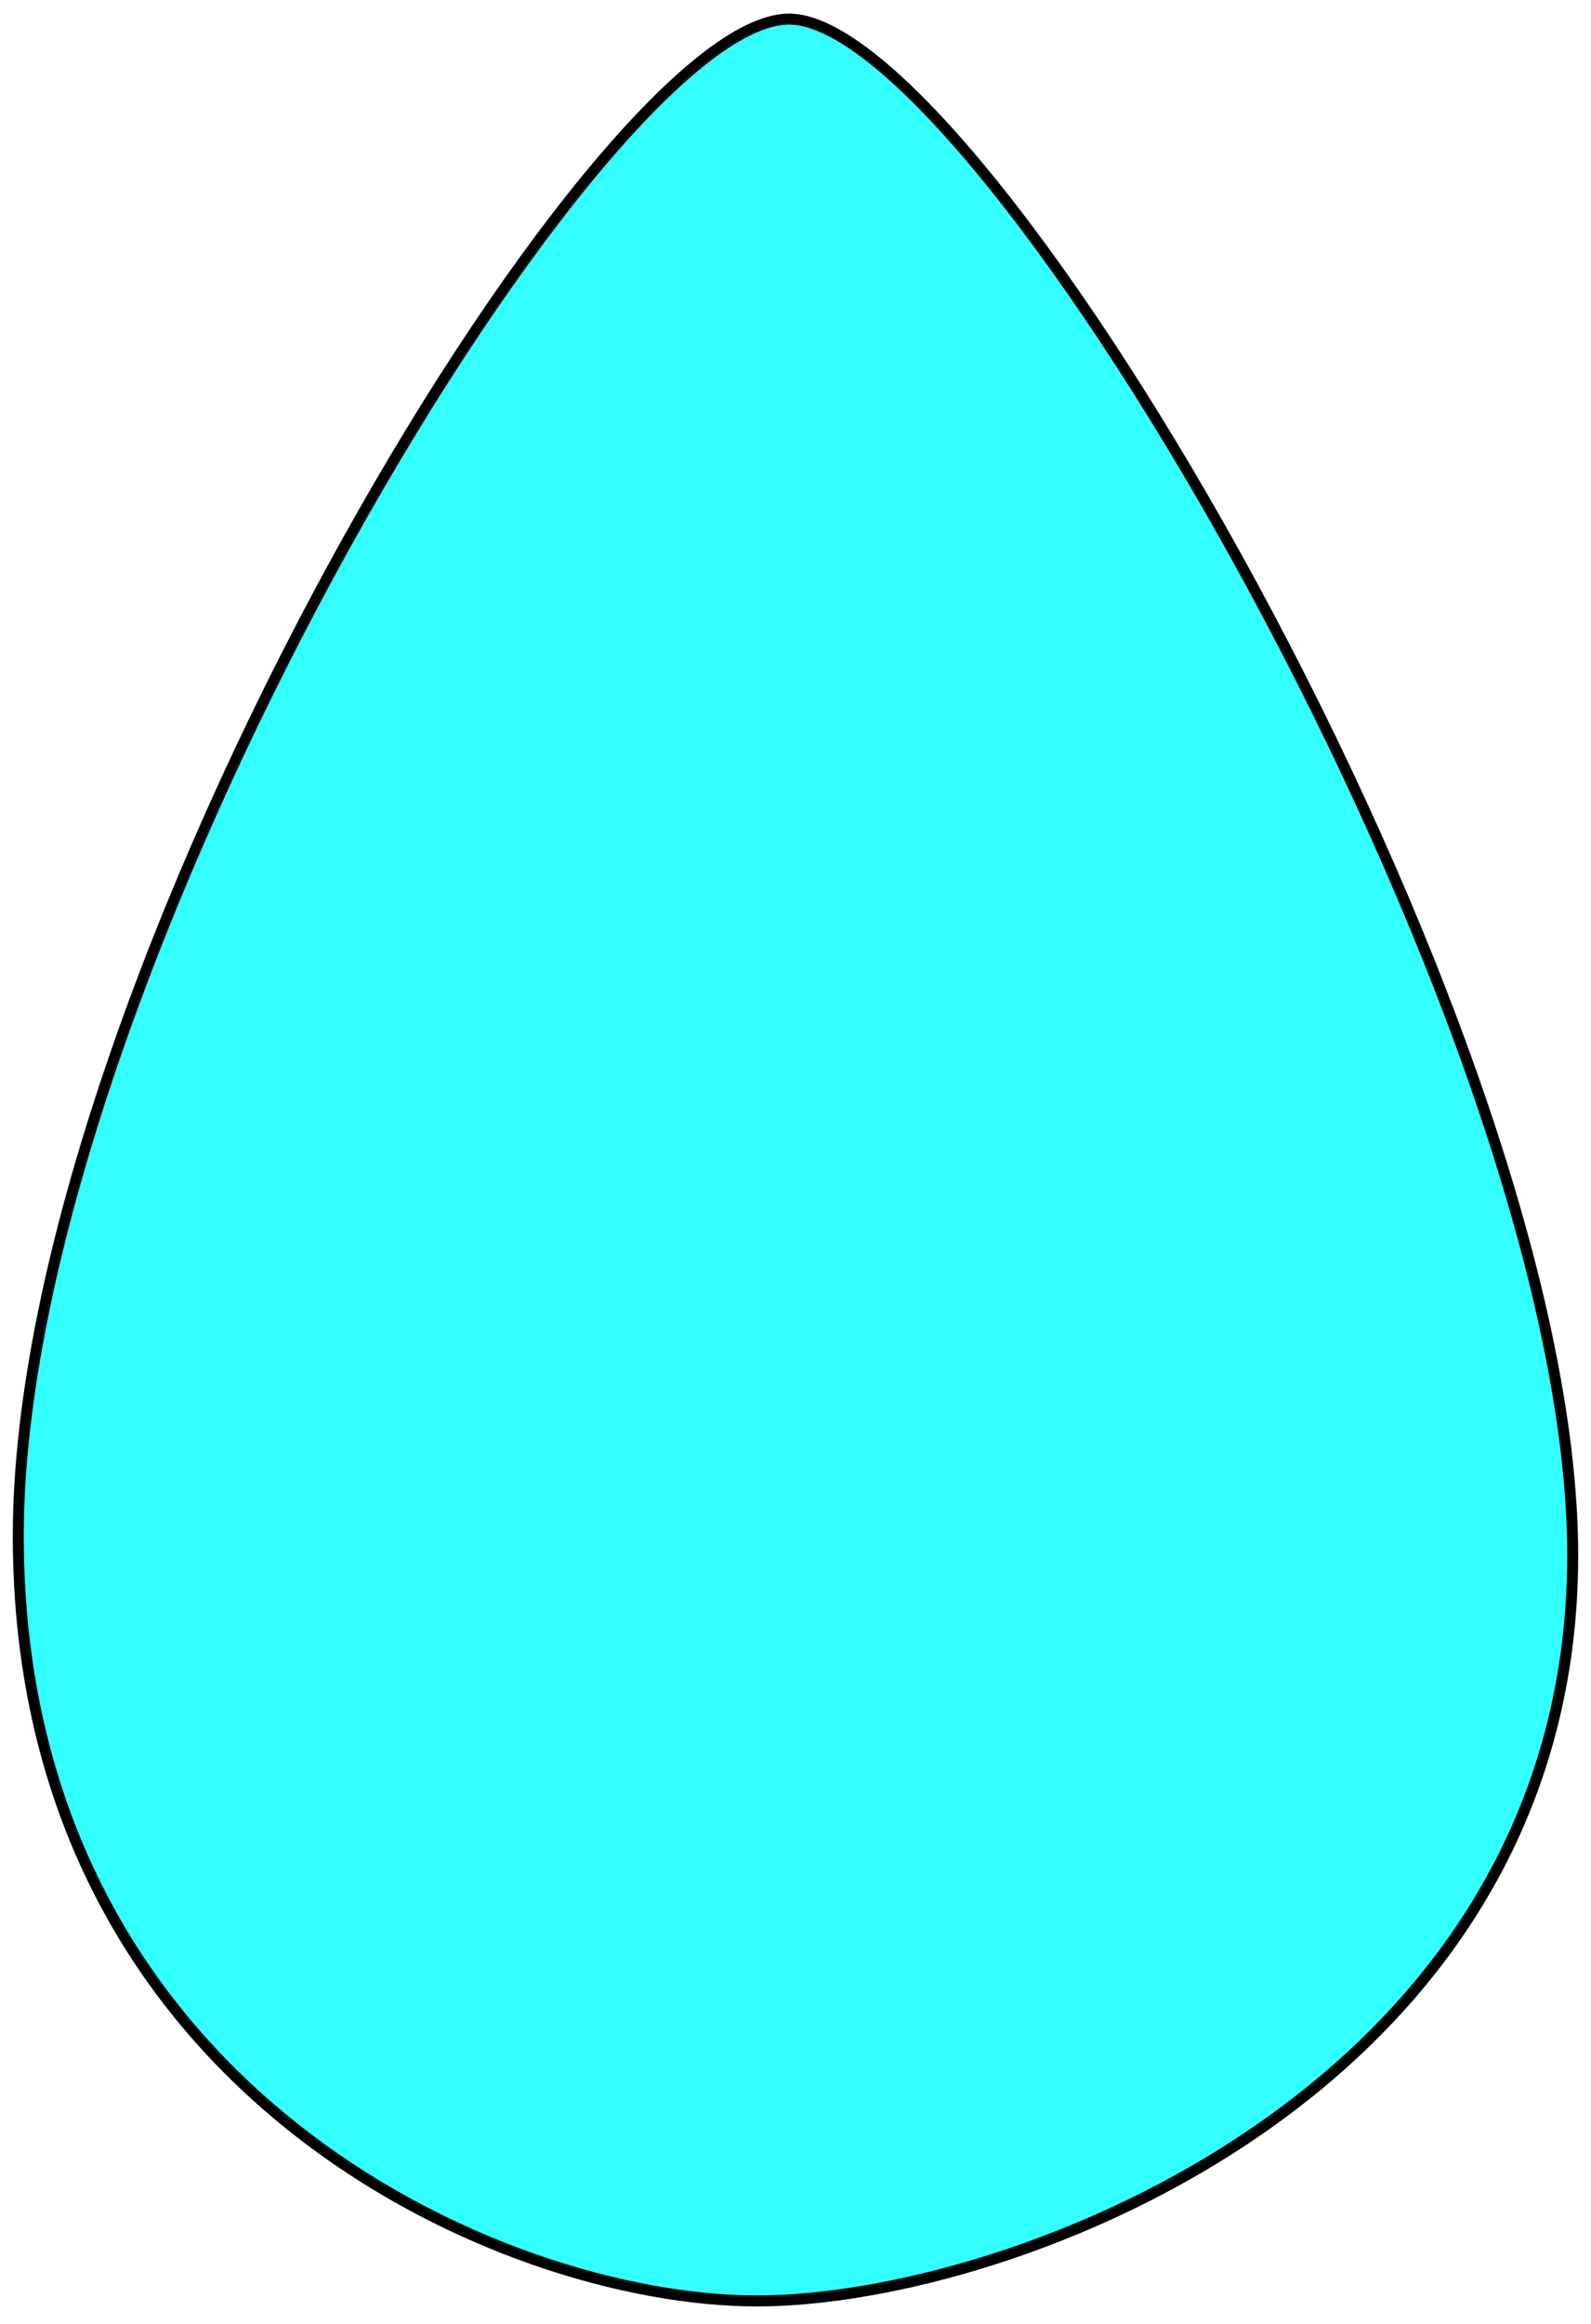 <svg width="87" height="127" viewBox="0 0 87 127" fill="none" xmlns="http://www.w3.org/2000/svg">
<path d="M43.145 1.043C32.608 1.043 1 53.725 1 83.928C1 114.131 27.348 125.725 41.391 125.725C55.435 125.725 86 114.131 86 84.986C86 55.841 53.681 1.043 43.145 1.043Z" fill="#32FFFF" stroke="black" stroke-width="0.6" stroke-miterlimit="10"/>
</svg>

